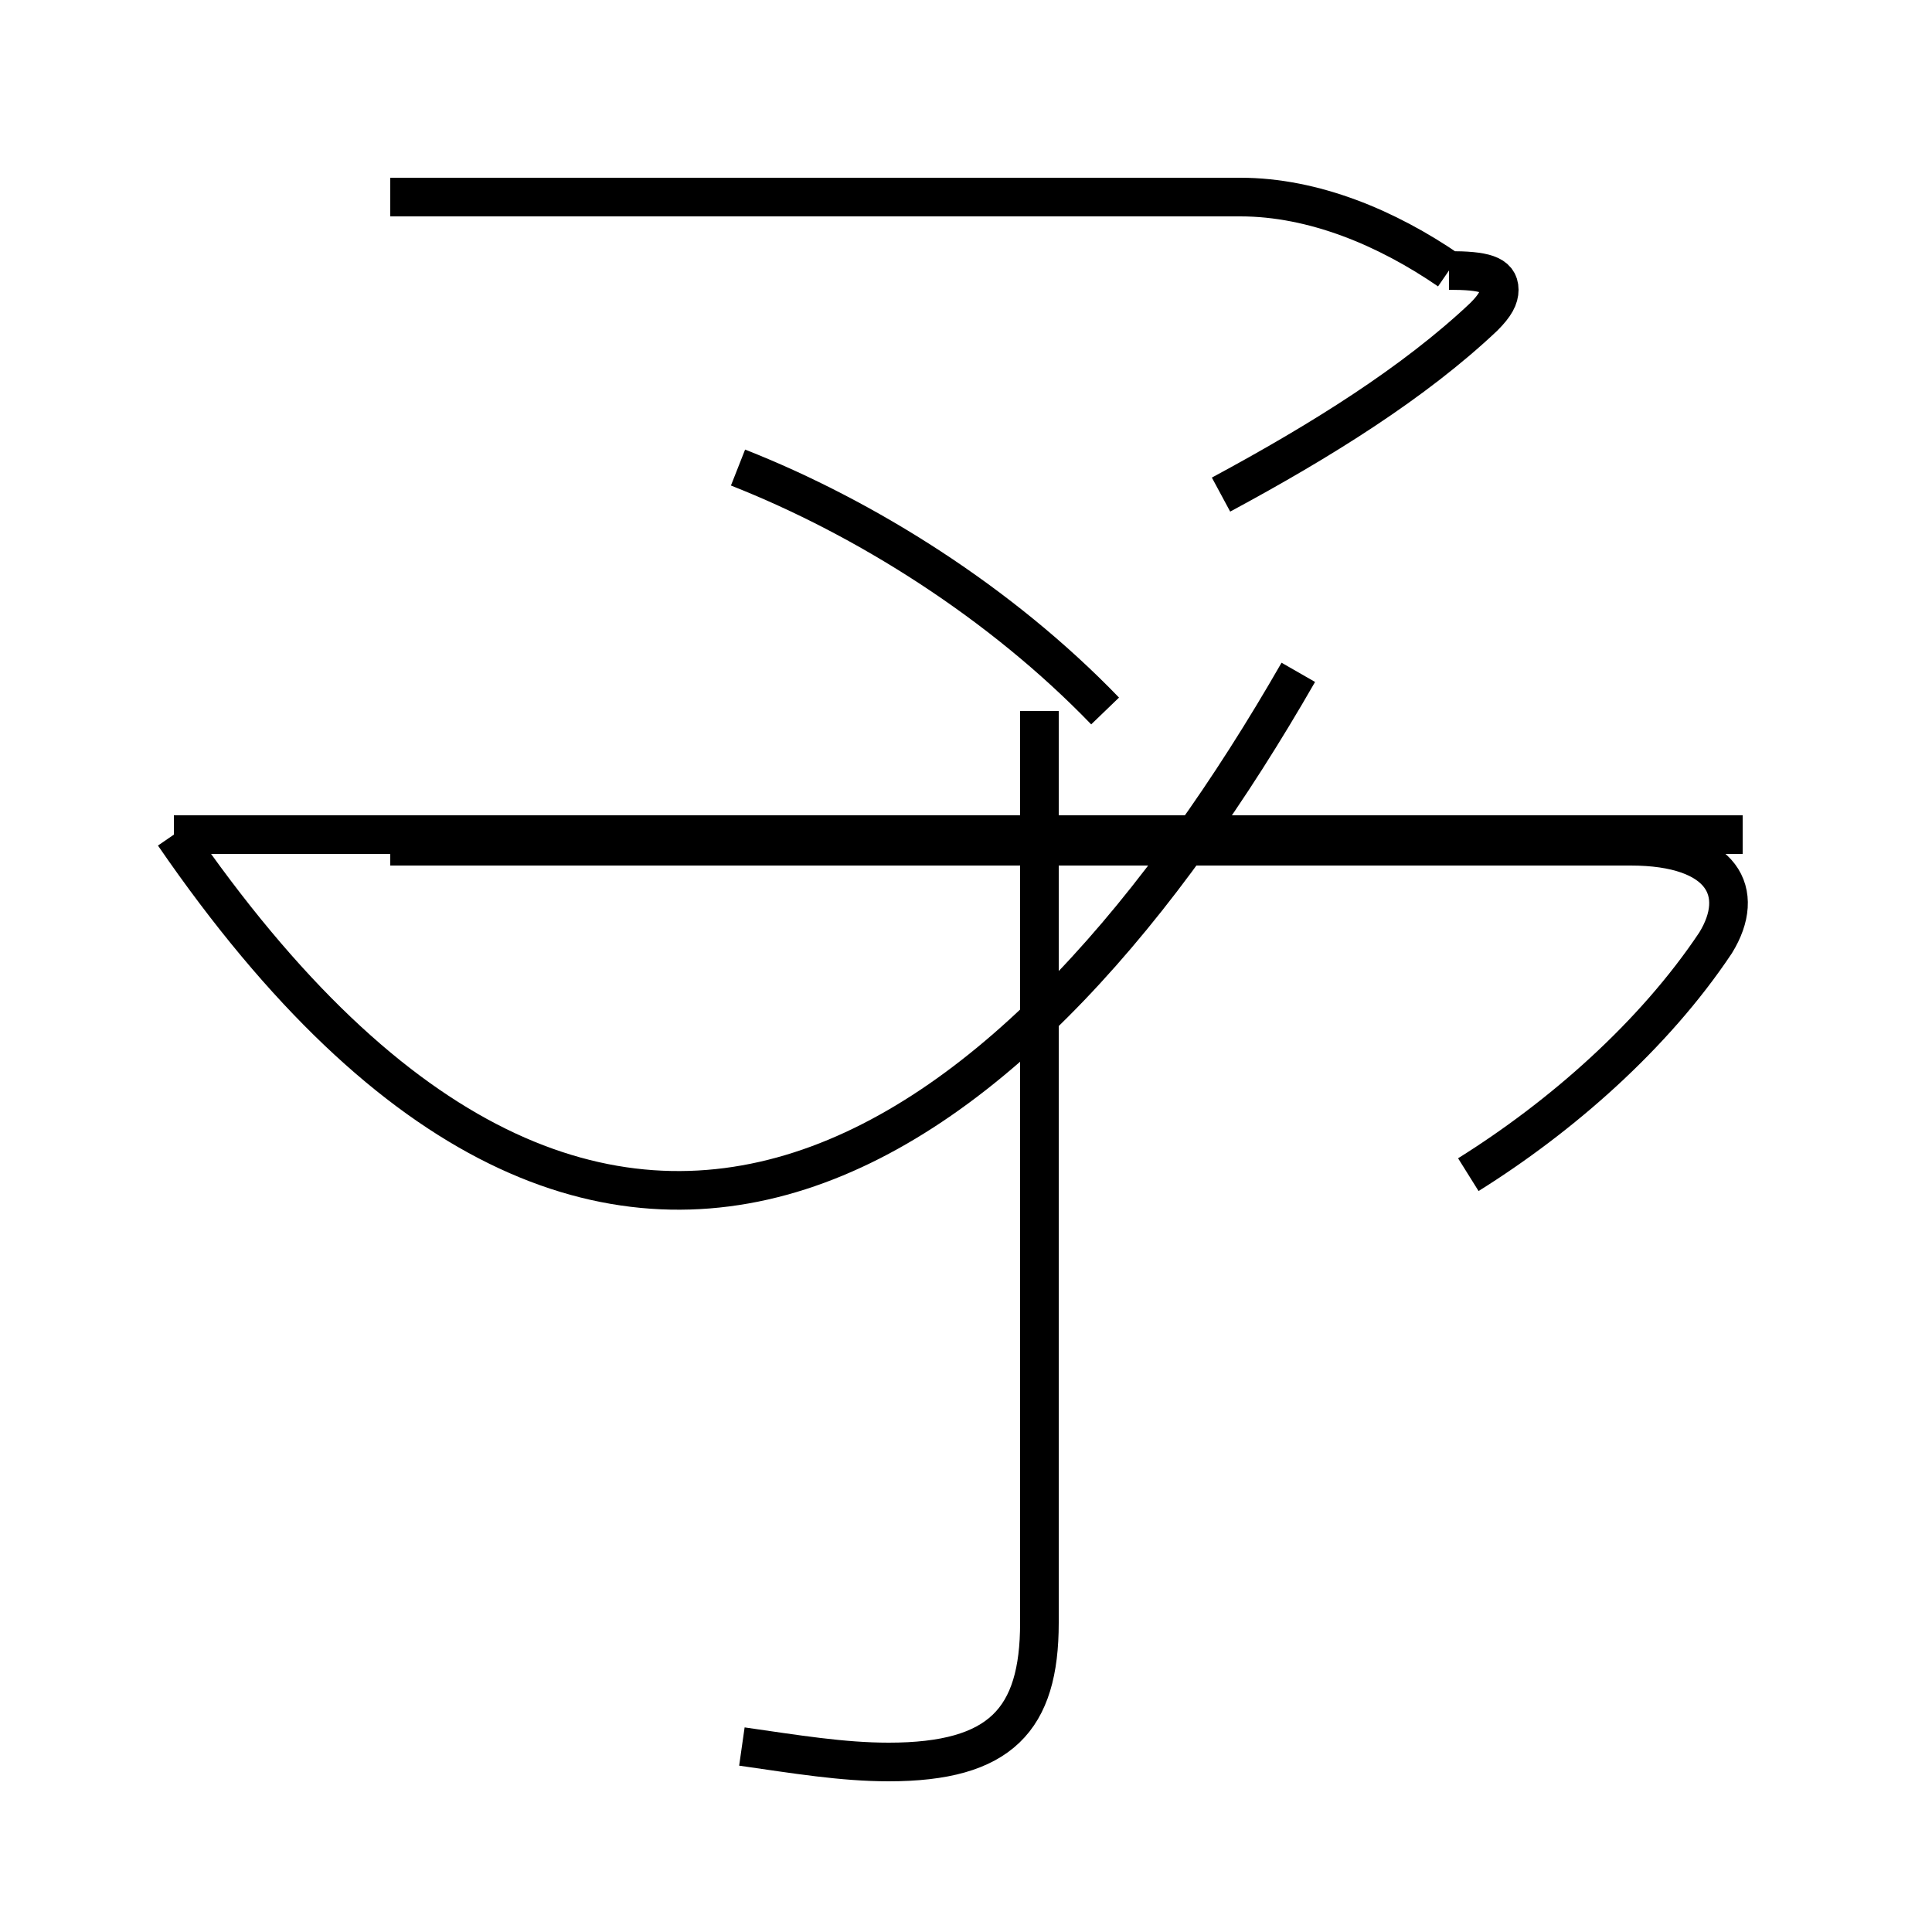<?xml version='1.0' encoding='utf8'?>
<svg viewBox="0.0 -44.0 50.0 50.0" version="1.1" xmlns="http://www.w3.org/2000/svg">
<rect x="0.0" y="-44.0" width="50.0" height="50.0" fill="#808080" stroke="none"/>
<rect x="-1000" y="-1000" width="2000" height="2000" stroke="white" fill="white"/>
<g style="fill:none; stroke:#000000;  stroke-width:1">
<path d="M 4.5 22.4 C 15.9 5.8 26.6 14.4 33.6 26.6 M 19.1 31.9 C 22.4 30.6 25.9 28.4 28.6 25.6 M 38.0 13.6 C 40.4 15.1 42.8 17.2 44.4 19.6 C 45.2 20.9 44.6 22.1 42.2 22.1 L 10.1 22.1 M 4.5 22.4 L 45.1 22.4 M 19.2 -1.2 C 20.6 -1.4 21.8 -1.6 23.0 -1.6 C 25.9 -1.6 26.9 -0.5 26.9 2.0 L 26.9 25.6 M 37.5 37.0 C 35.9 38.1 34.0 38.9 32.1 38.9 L 10.1 38.9 M 37.5 37.0 C 38.4 37.0 38.8 36.9 38.8 36.5 C 38.8 36.3 38.7 36.1 38.4 35.8 C 36.6 34.1 34.2 32.6 31.6 31.2" transform="scale(1, -1)" />
</g>
</svg>